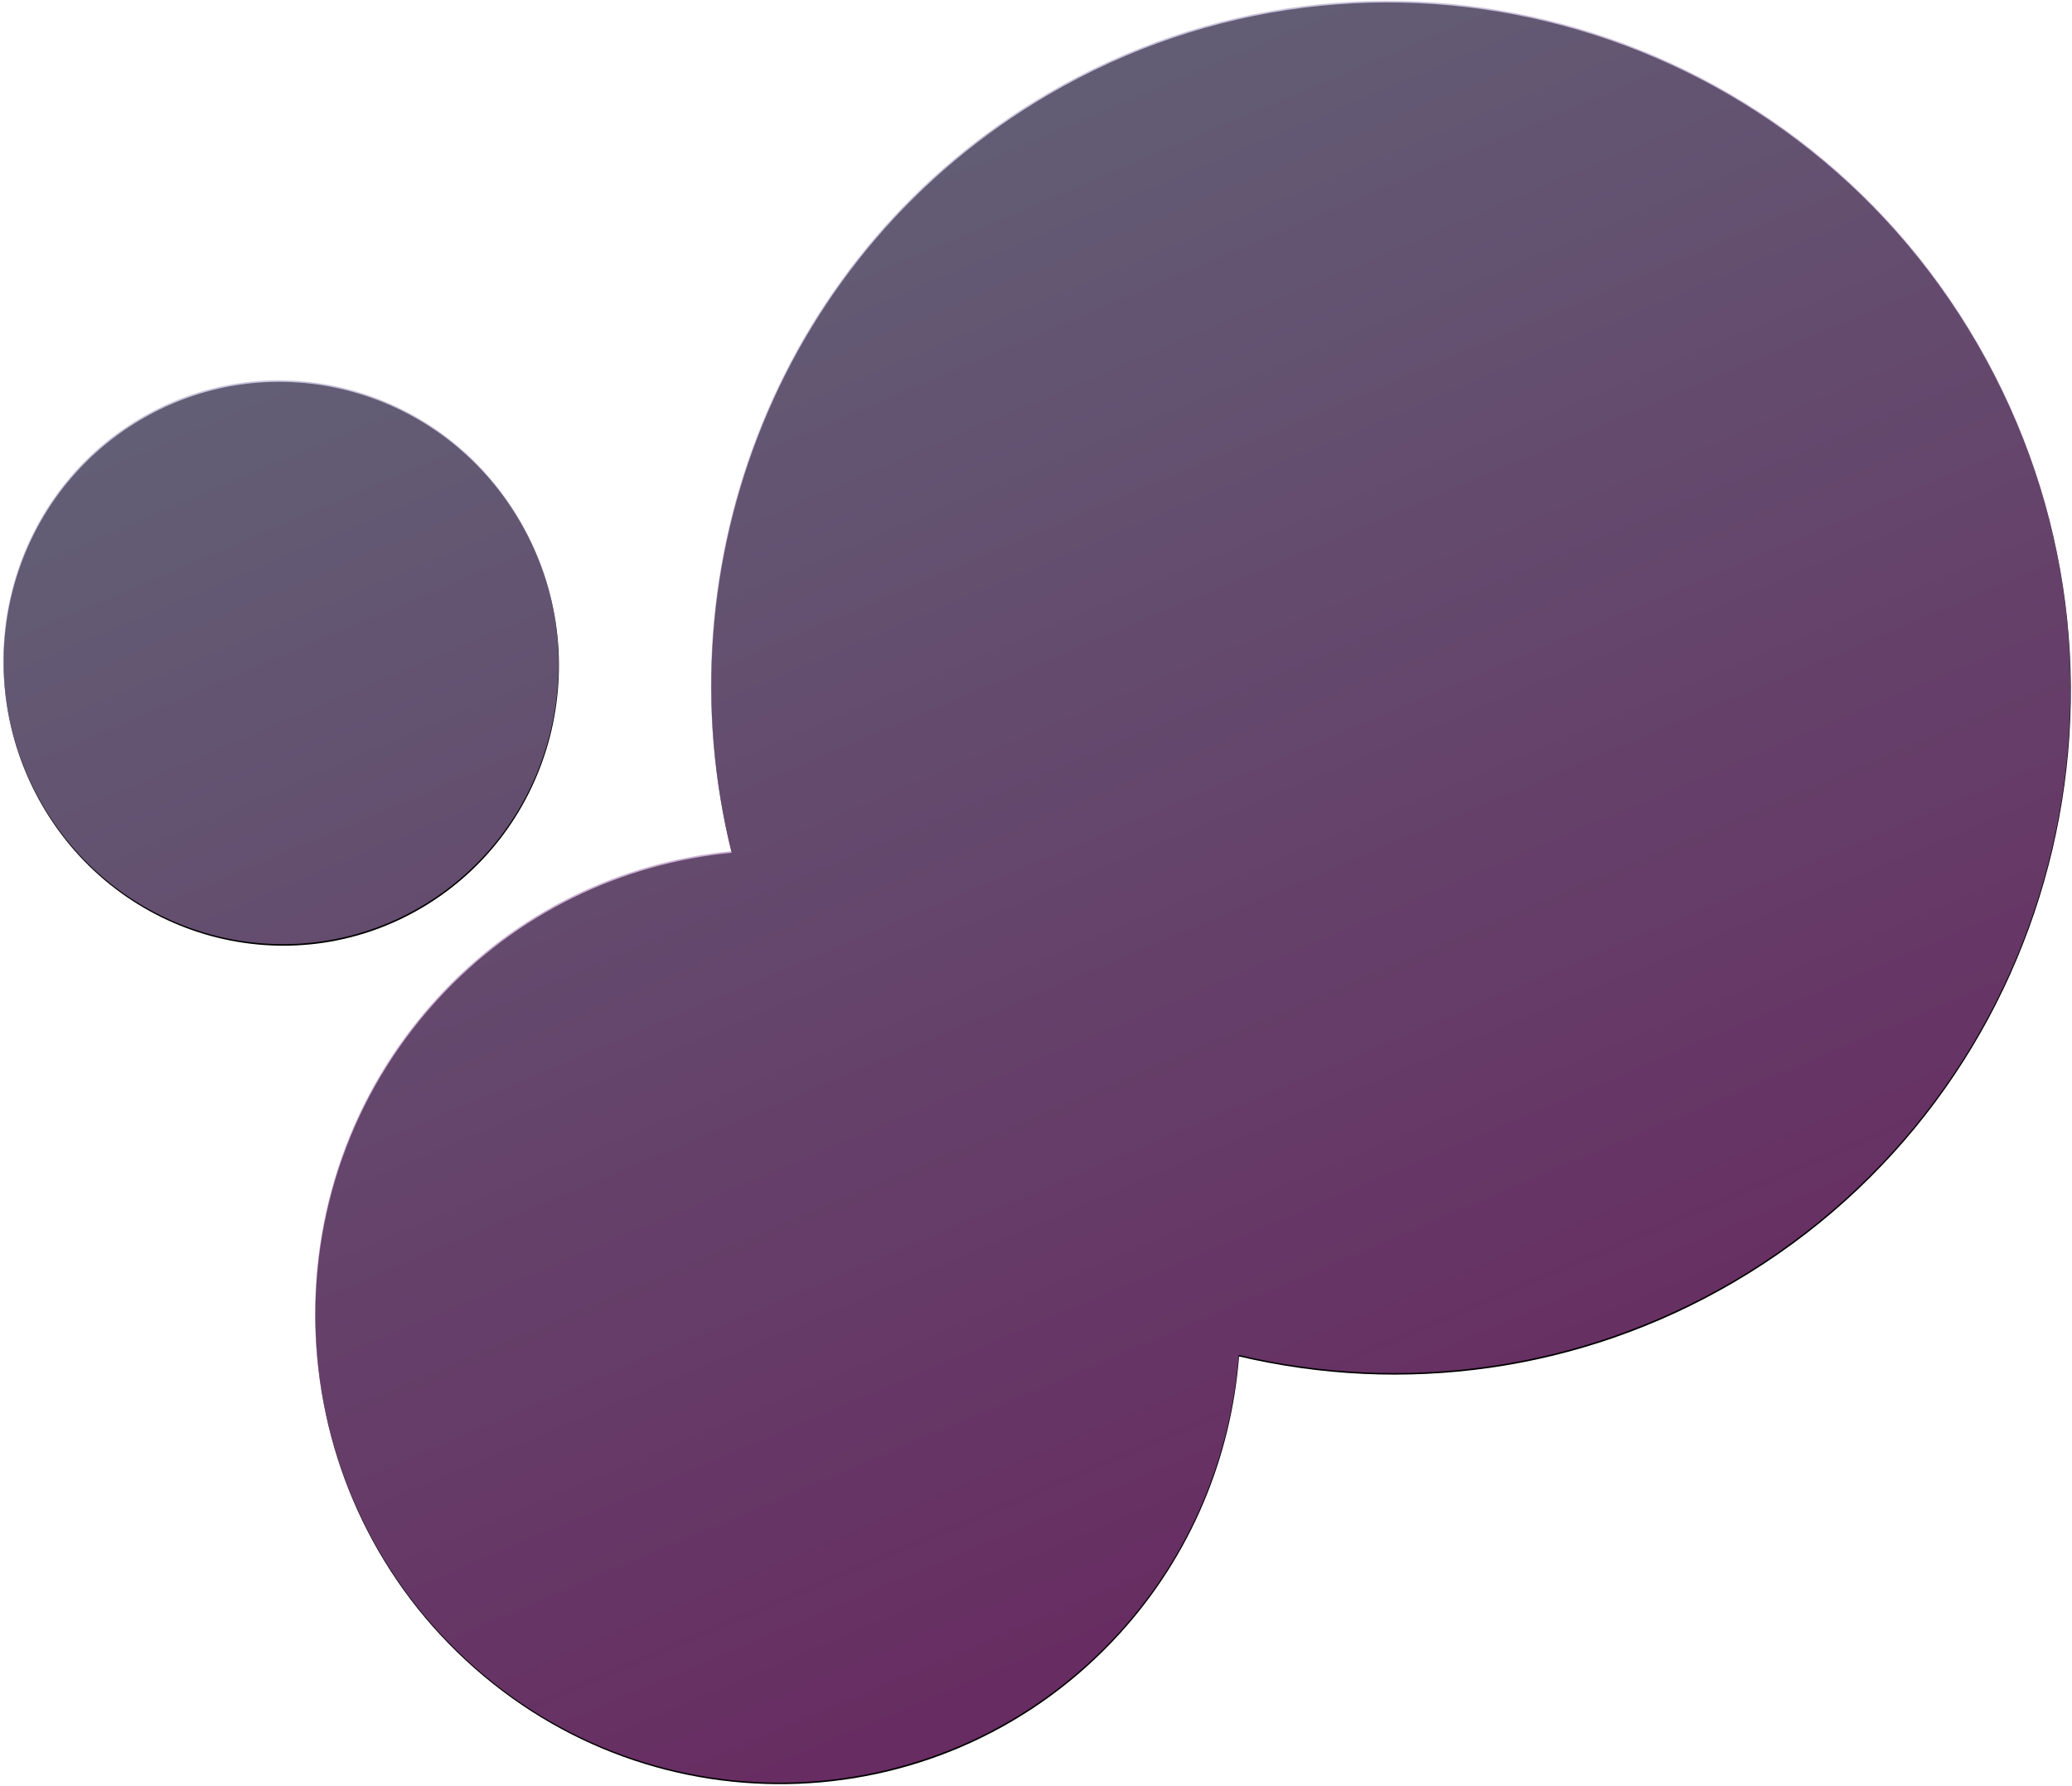 <svg width="1318" height="1136" xmlns="http://www.w3.org/2000/svg" xmlns:xlink="http://www.w3.org/1999/xlink">
  <defs>
    <linearGradient x1="54.695%" y1="124.837%" x2="16.987%" y2="-26.82%" id="c">
      <stop stop-color="#AF2996" offset="0%"/>
      <stop stop-color="#A0C3D2" offset="100%"/>
    </linearGradient><path d="M274.956 488.303c-92.58 30.94-192.296-20.308-222.717-114.462-30.422-94.154 19.937-195.565 112.516-226.504 92.58-30.94 192.296 20.307 222.749 114.461 30.421 94.155-19.969 195.566-112.548 226.505zM1317.642 343.71c74.538 229.09-48.887 475.822-275.638 551.087-108.844 36.144-221.64 26.102-317.815-19.291-18.125 61.073-55.473 116.825-110.851 156.675-132.394 95.221-316.122 64.019-410.384-69.722-94.263-133.709-63.375-319.305 69.019-414.526 61.368-44.158 133.711-60.789 203.138-52.965-6.491-189.112 110.099-367.644 296.993-429.7 226.751-75.296 471 49.385 545.538 278.442z" id="b"/>
    <filter x="-.2%" y="-.1%" width="100.3%" height="100.4%" filterUnits="objectBoundingBox" id="a">
      <feOffset dy="1" in="SourceAlpha" result="shadowOffsetOuter1"/>
      <feGaussianBlur stdDeviation=".5" in="shadowOffsetOuter1" result="shadowBlurOuter1"/>
      <feComposite in="shadowBlurOuter1" in2="SourceAlpha" operator="out" result="shadowBlurOuter1"/>
      <feColorMatrix values="0 0 0 0 0.2 0 0 0 0 0.2 0 0 0 0 0.2 0 0 0 0.1 0" in="shadowBlurOuter1"/>
    </filter>
  </defs>
  <g transform="rotate(-12 691.37 565.32)" fill="none" fill-rule="evenodd">
    <use fill="#000" filter="url(#a)" xlink:href="#b"/>
    <use fill-opacity=".6" fill="url(#c)" xlink:href="#b"/>
  </g>
</svg>
